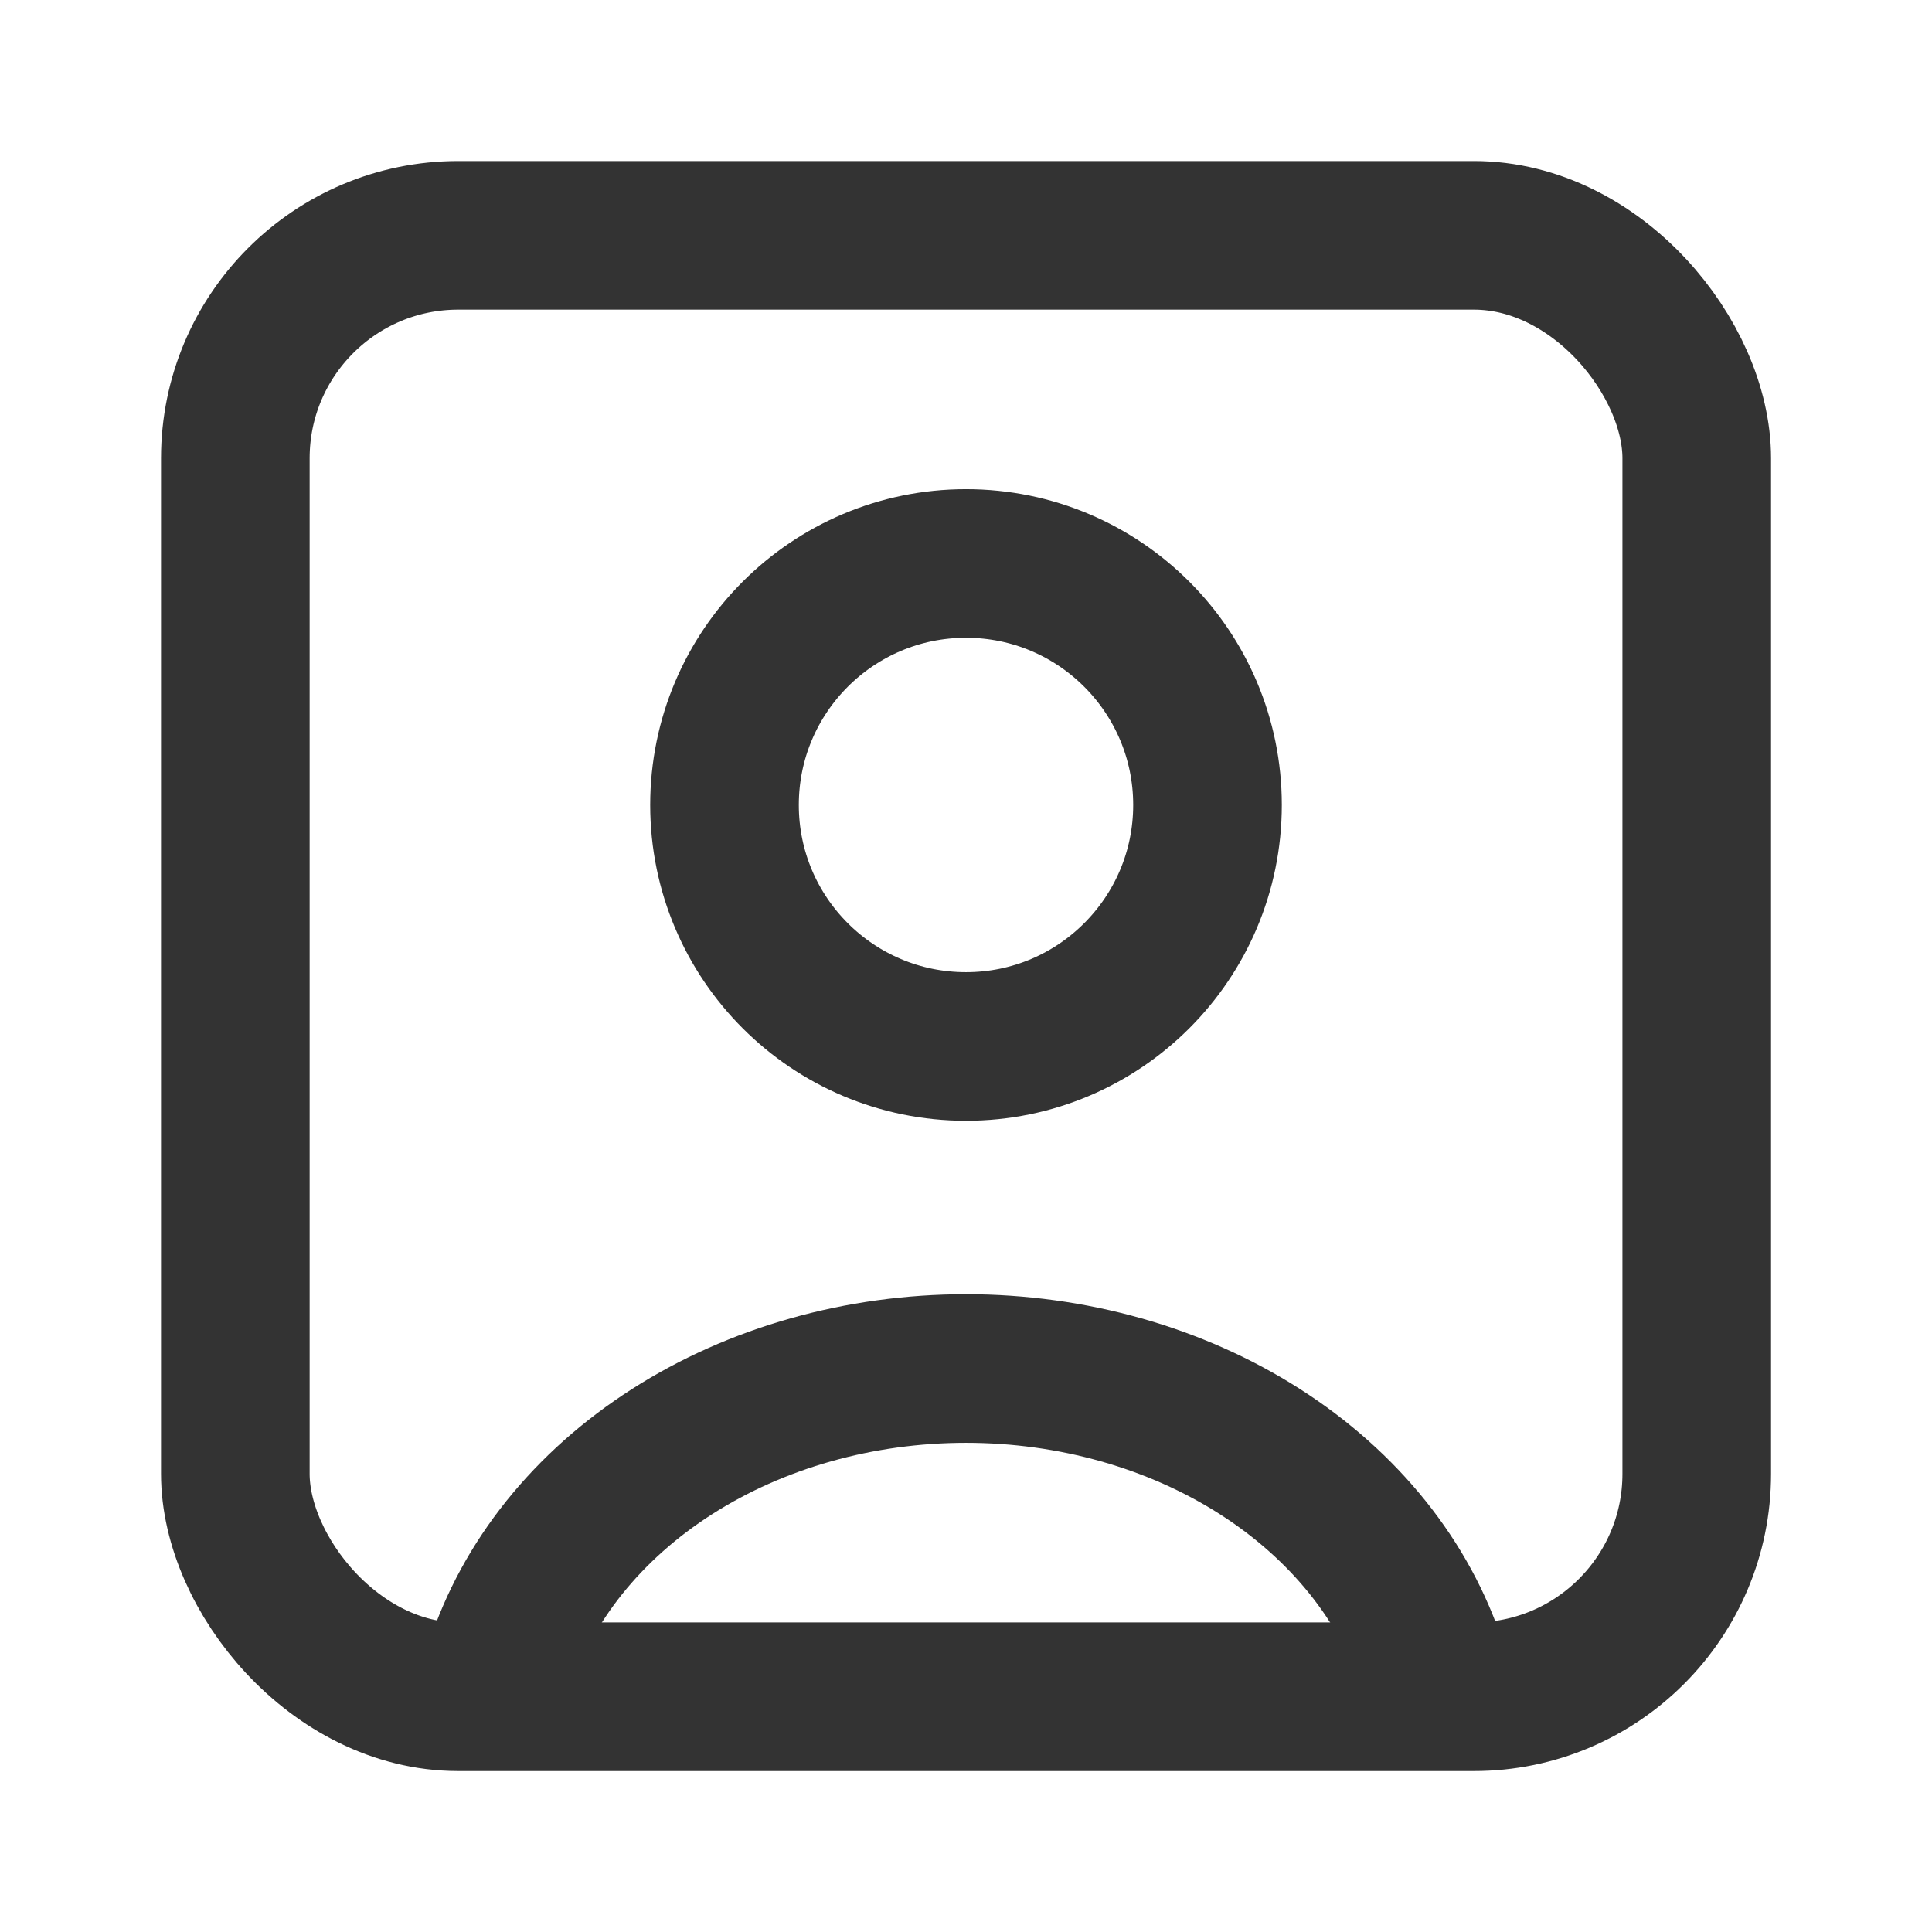 <svg width="26" height="26" viewBox="0 0 26 26" fill="none" xmlns="http://www.w3.org/2000/svg">
<path d="M19.279 22.431C18.908 21.28 18.092 20.262 16.957 19.536C15.822 18.81 14.431 18.417 13 18.417C11.569 18.417 10.178 18.81 9.043 19.536C7.908 20.262 7.092 21.28 6.721 22.431" stroke="#333333" stroke-width="2"/>
<ellipse cx="13" cy="10.833" rx="3.25" ry="3.25" stroke="#333333" stroke-width="2" stroke-linecap="round"/>
<rect x="3.167" y="3.167" width="19.667" height="19.667" rx="3" stroke="#333333" stroke-width="2"/>
</svg>
